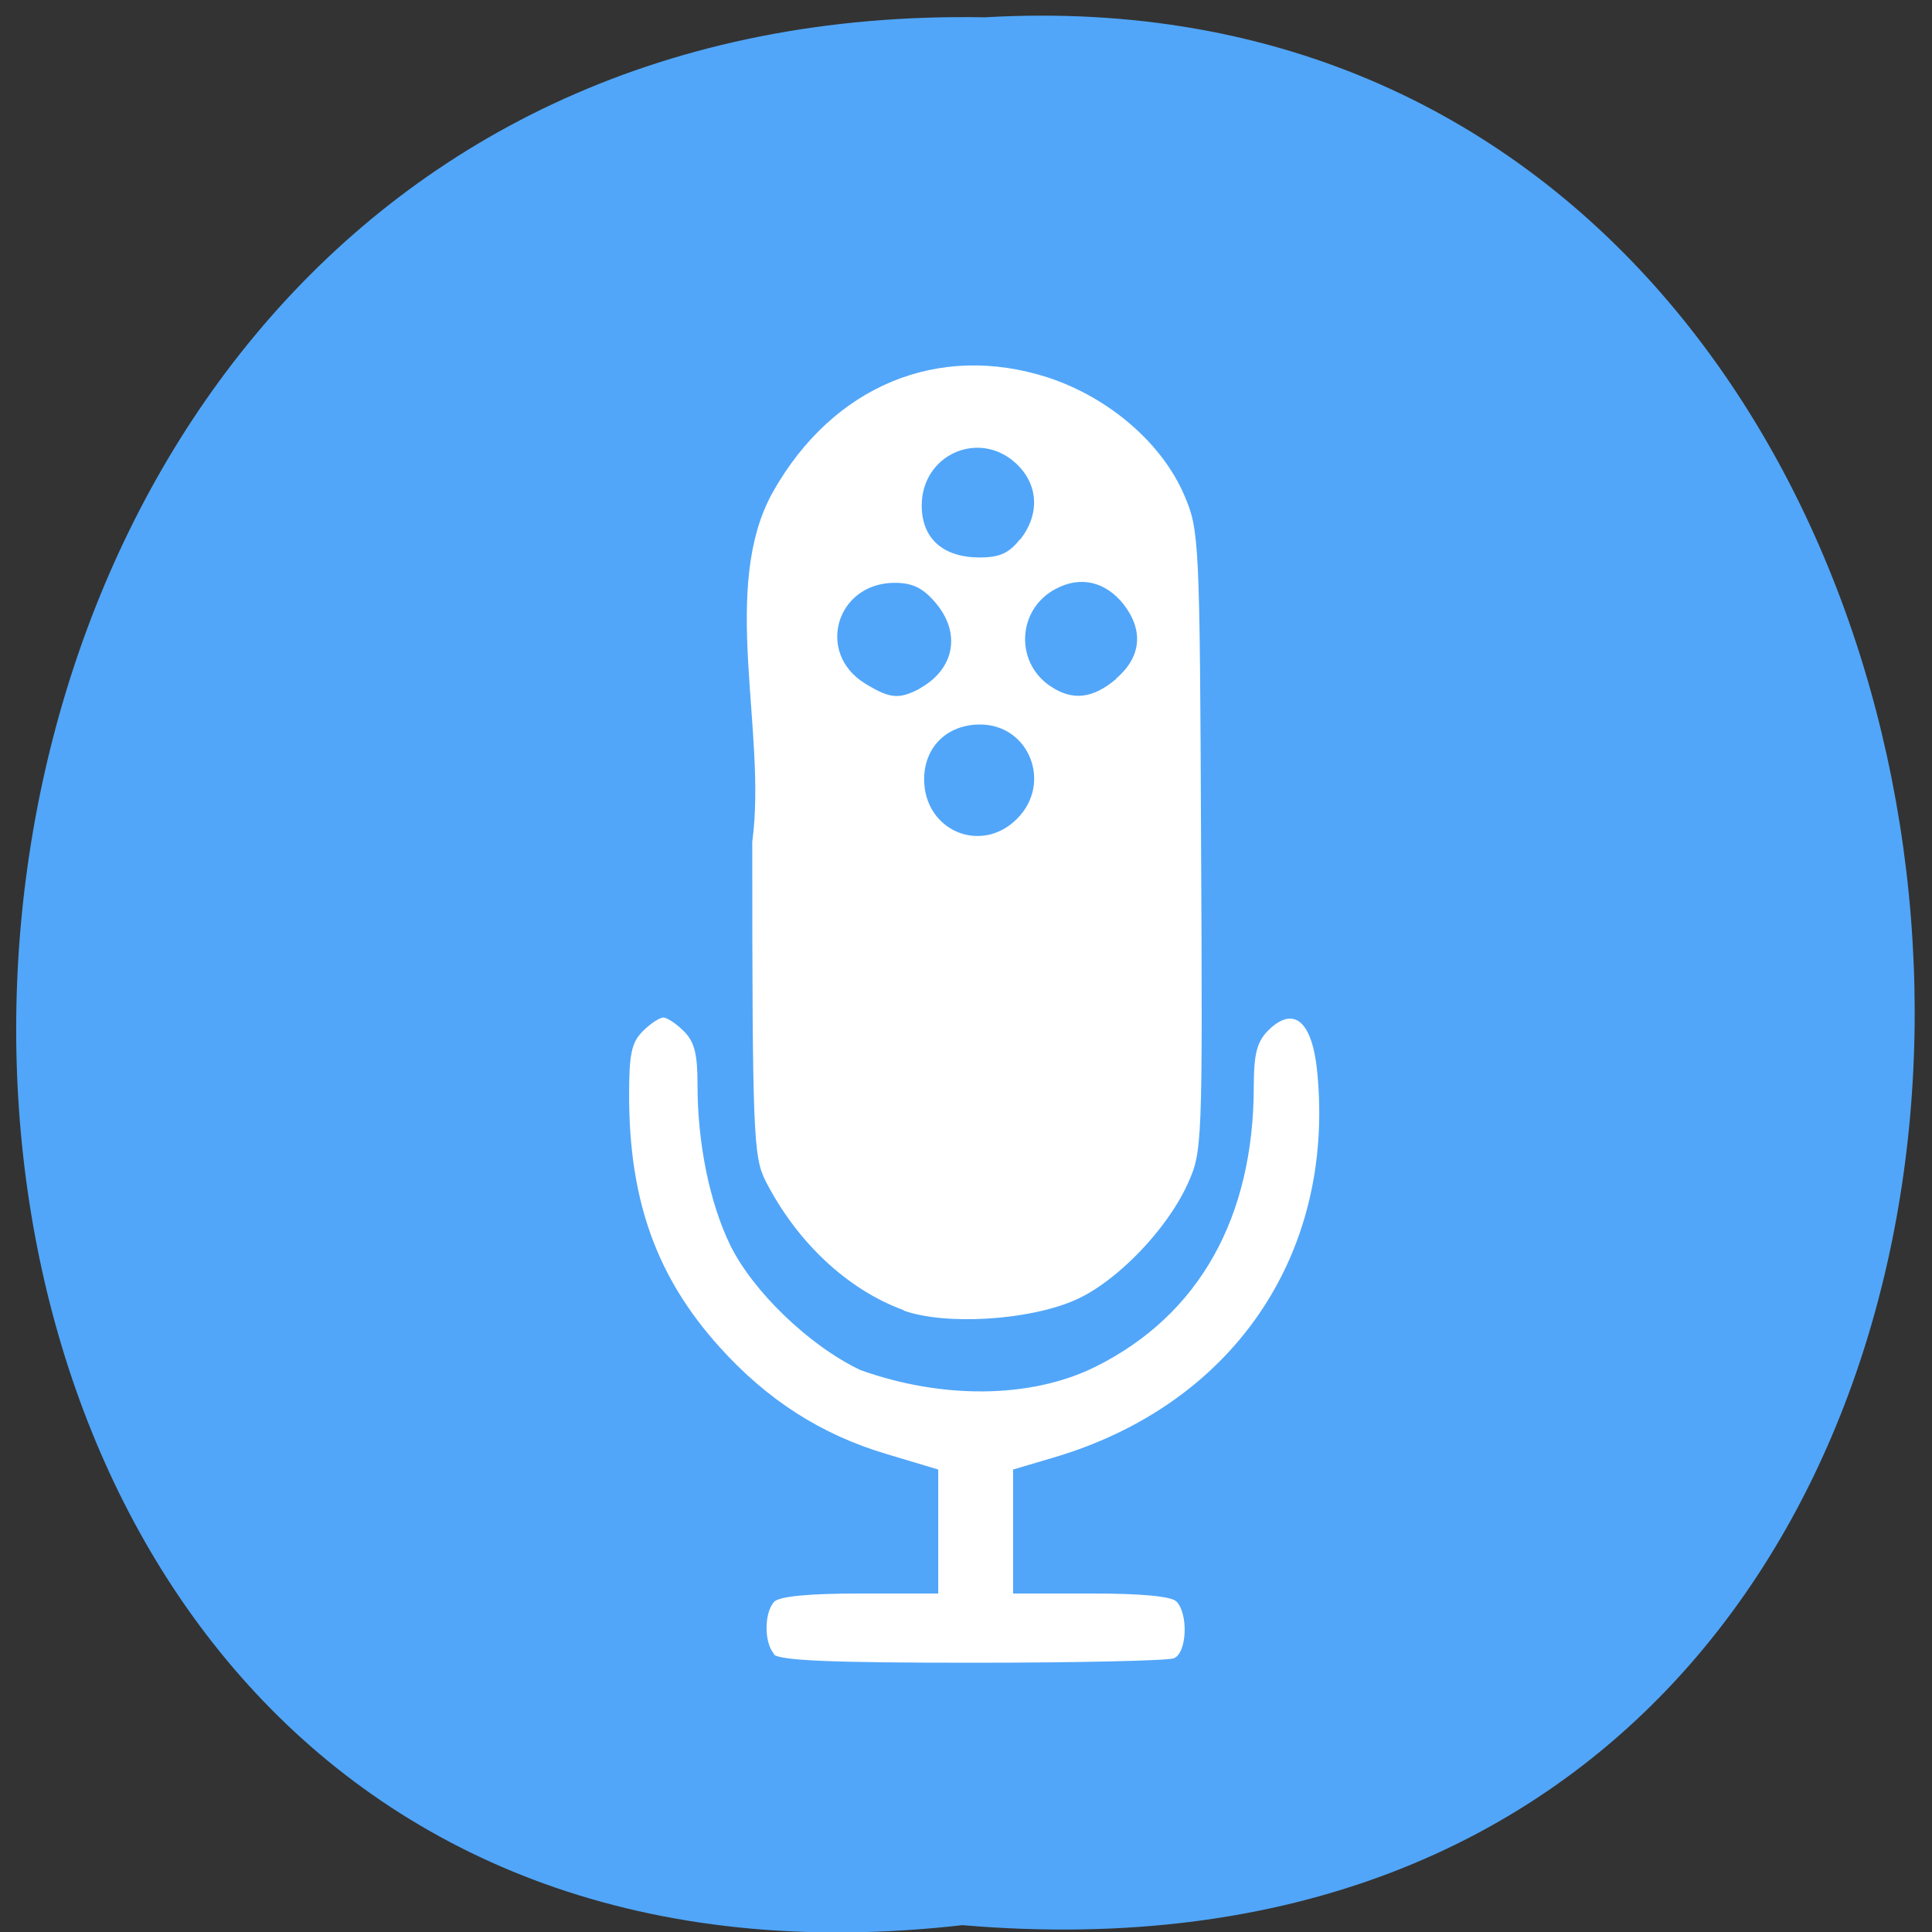 <svg xmlns="http://www.w3.org/2000/svg" viewBox="0 0 48 48"><rect x="0" y="0" width="48" height="48" fill="#333333" stroke="none"/><path d="m 23.91 47.83 c -31.67 3.61 -31.2 -47.98 0.56 -47.4 c 29.57 -1.71 32.2 50.2 -0.56 47.4" style="fill:#51a6f9"/><g style="fill:#fff"><path d="m 19.24 41.1 c -0.26 -0.27 -0.26 -1.04 0 -1.31 c 0.14 -0.13 0.86 -0.2 2.14 -0.2 h 1.93 c 0 -1.03 0 -2.05 0 -3.08 l -1.3 -0.39 c -1.61 -0.48 -2.95 -1.34 -4.13 -2.65 c -1.56 -1.73 -2.25 -3.63 -2.25 -6.26 c 0 -1.02 0.06 -1.31 0.34 -1.59 c 0.19 -0.19 0.42 -0.34 0.51 -0.34 c 0.09 0 0.32 0.15 0.51 0.34 c 0.27 0.27 0.34 0.57 0.34 1.35 c 0 1.43 0.3 2.91 0.81 3.96 c 0.56 1.15 1.97 2.51 3.24 3.11 c 1.98 0.71 4.21 0.73 5.85 -0.09 c 2.56 -1.28 3.92 -3.7 3.92 -6.97 c 0 -0.78 0.08 -1.09 0.34 -1.36 c 0.65 -0.66 1.12 -0.26 1.24 1.05 c 0.43 4.54 -2.13 8.25 -6.58 9.55 l -0.98 0.29 c 0 1.03 0 2.05 0 3.08 h 1.93 c 1.27 0 2 0.07 2.13 0.2 c 0.3 0.31 0.26 1.29 -0.07 1.41 c -0.15 0.06 -2.4 0.11 -5 0.11 c -3.45 0 -4.79 -0.05 -4.94 -0.21"/><path d="m 22.45 32.55 c -1.4 -0.51 -2.66 -1.7 -3.43 -3.21 c -0.3 -0.6 -0.33 -1.12 -0.33 -8.43 c 0.37 -2.73 -0.82 -6.33 0.52 -8.7 c 1.49 -2.63 4.11 -3.71 6.83 -2.83 c 1.52 0.5 2.84 1.64 3.39 2.94 c 0.36 0.85 0.38 1.08 0.41 8.58 c 0.04 7.63 0.03 7.71 -0.34 8.53 c -0.53 1.15 -1.78 2.43 -2.79 2.87 c -1.16 0.51 -3.23 0.63 -4.26 0.26 m 2.82 -12.22 c 0.88 -0.88 0.3 -2.34 -0.92 -2.34 c -0.82 0 -1.39 0.56 -1.39 1.36 c 0 1.28 1.42 1.88 2.31 0.98 m -2.43 -3.23 c 0.88 -0.48 1.05 -1.39 0.39 -2.15 c -0.3 -0.35 -0.56 -0.48 -1 -0.48 c -1.45 0 -1.97 1.74 -0.74 2.5 c 0.62 0.38 0.84 0.4 1.36 0.13 m 4.88 -0.25 c 0.62 -0.53 0.69 -1.19 0.19 -1.84 c -0.45 -0.57 -1.07 -0.72 -1.69 -0.39 c -0.94 0.49 -1.03 1.79 -0.16 2.4 c 0.56 0.39 1.07 0.34 1.67 -0.17 m -2.39 -3.46 c 0.49 -0.63 0.45 -1.36 -0.1 -1.88 c -0.92 -0.86 -2.35 -0.23 -2.35 1.04 c 0 0.82 0.53 1.29 1.44 1.29 c 0.5 0 0.73 -0.11 1 -0.45"/></g></svg>